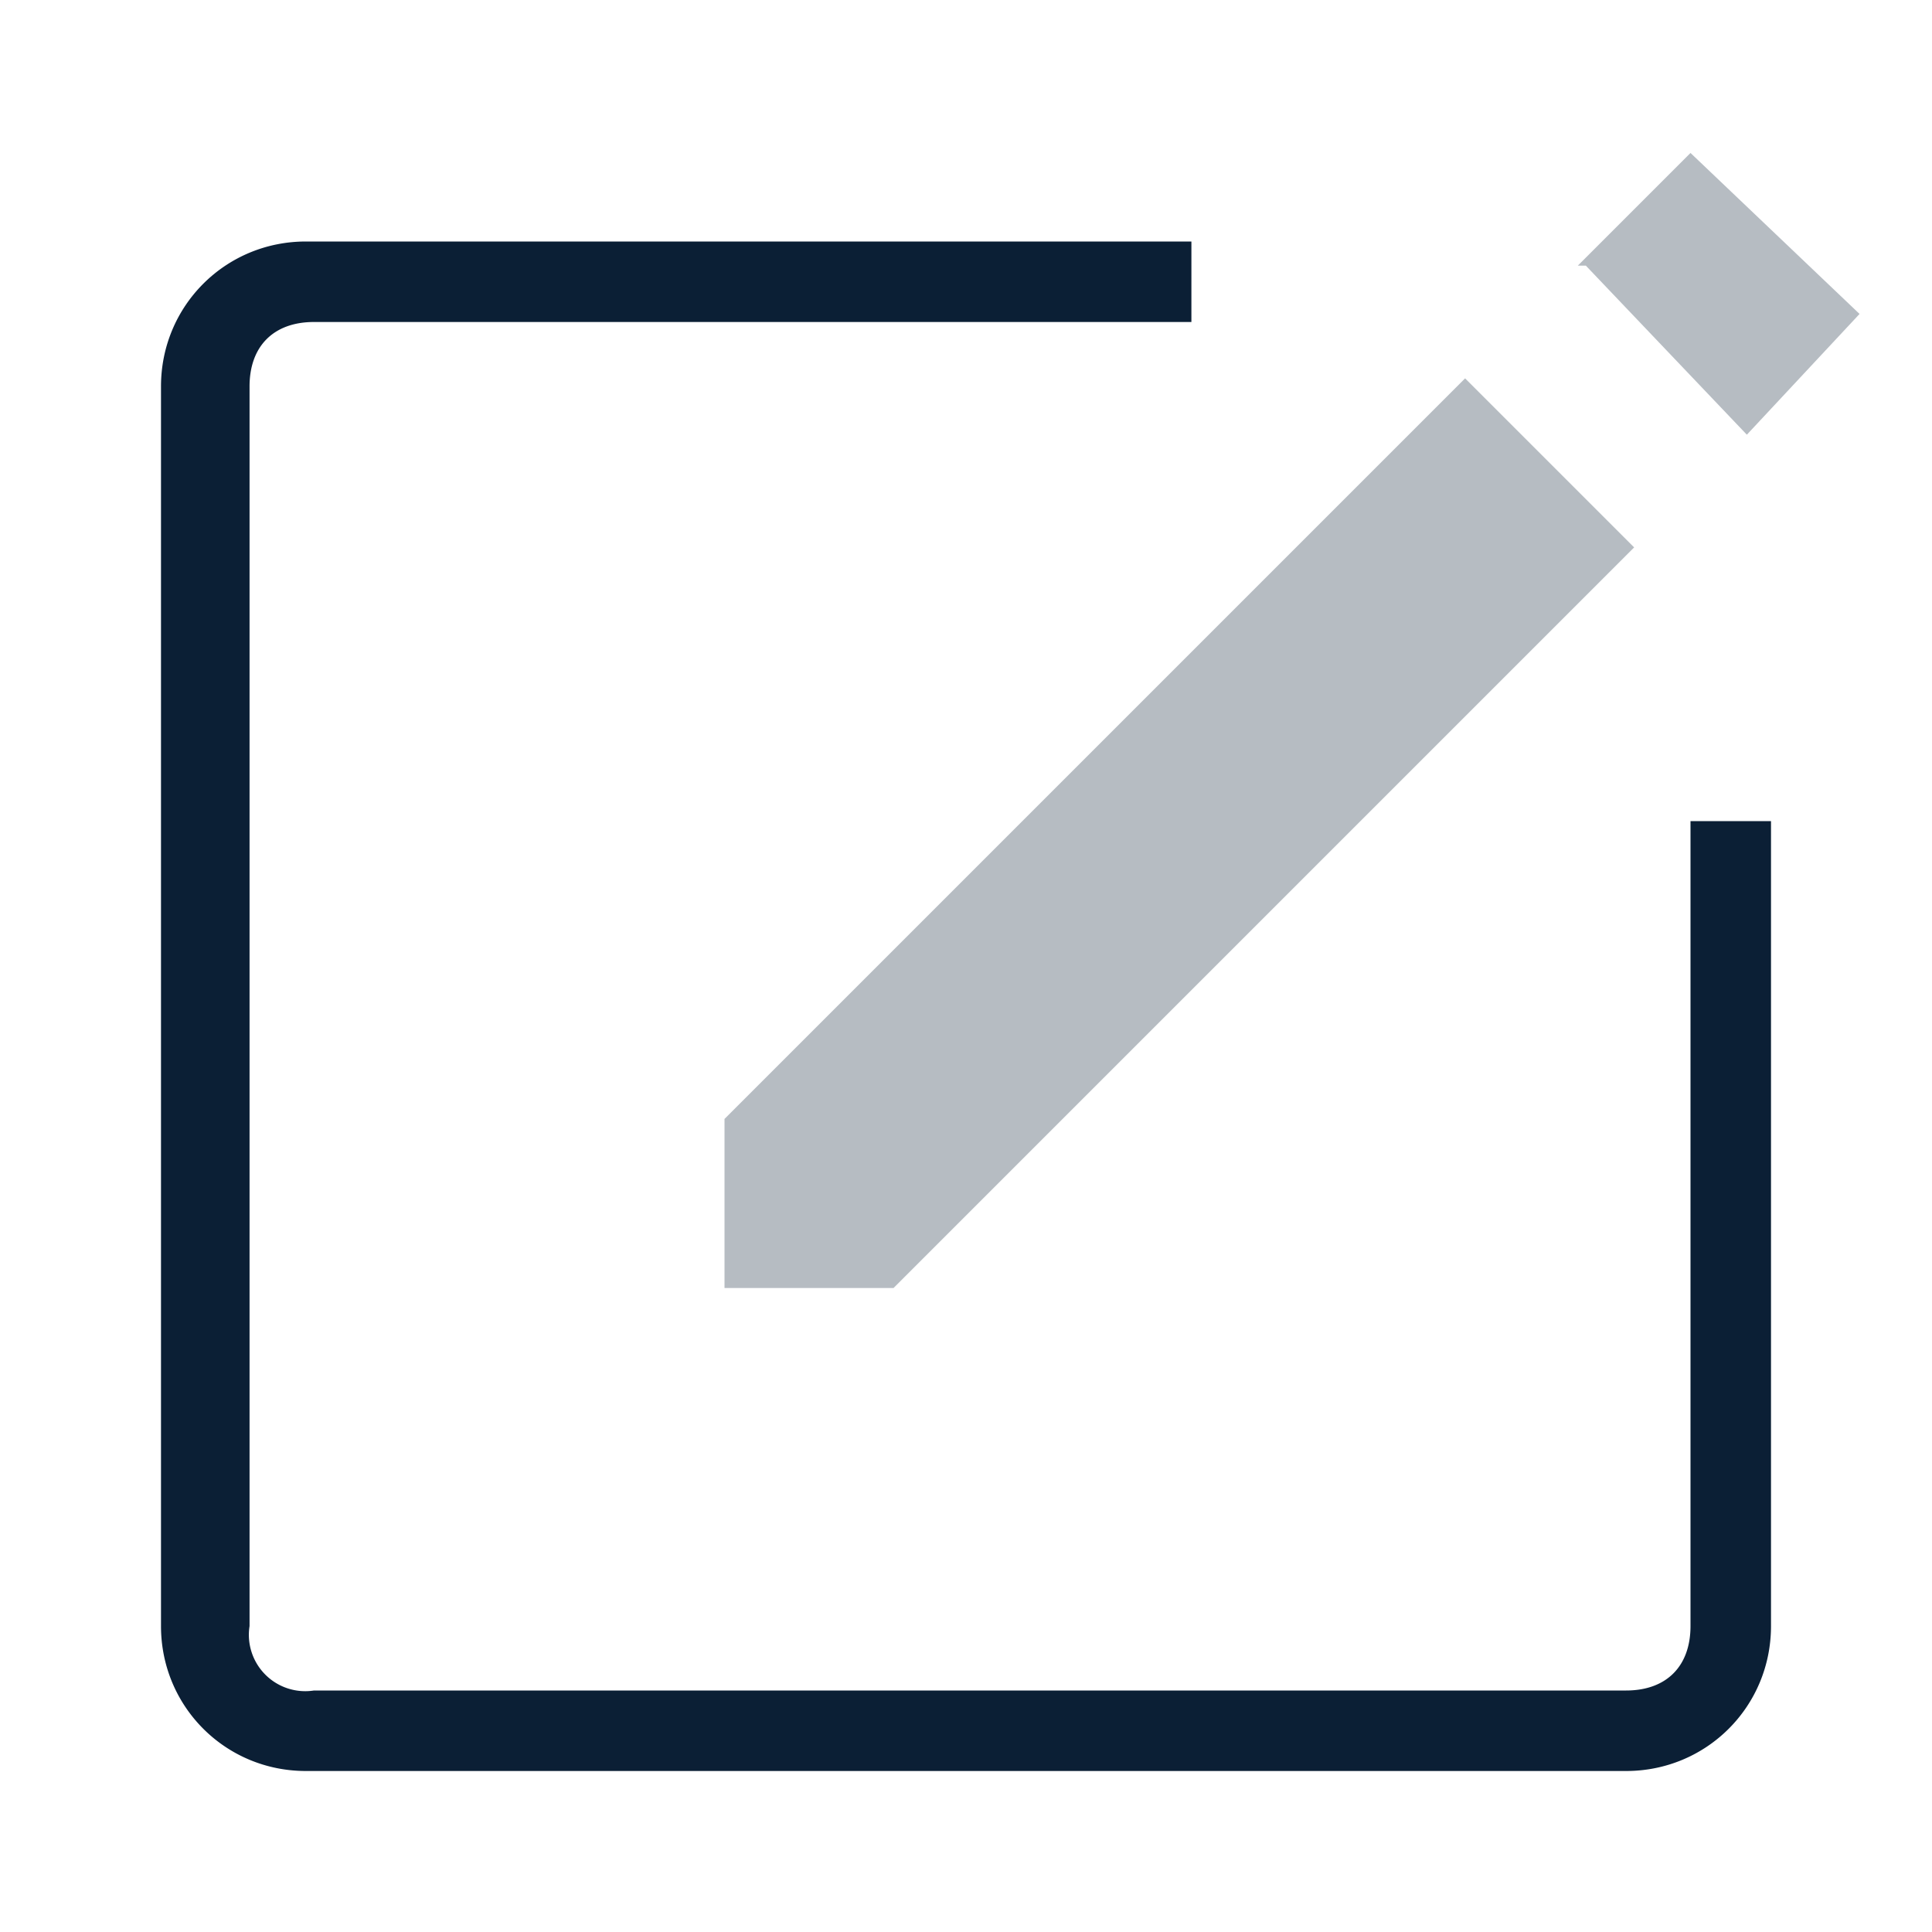 <svg viewBox="0 0 24 24" xmlns="http://www.w3.org/2000/svg"><g fill="none" fill-rule="evenodd"><path d="M0 0h24v24H0z"/><path d="M3.8 4h11V3h-11C2.8 3 2 3.8 2 4.8v15.4c0 1 .8 1.8 1.8 1.8h16.4c1 0 1.8-.8 1.8-1.8v-10h-1v10c0 .5-.3.8-.8.8H3.9a.7.7 0 0 1-.8-.8V4.8c0-.5.3-.8.8-.8z" fill="#0B1F35" fill-rule="nonzero"/><path d="M9 13.9V16h2.1l9.2-9.2-2.1-2.1L9 13.9zM19.6 3.3L21 1.9l2.1 2-1.4 1.5-2-2.1z" fill="#0B1F35" fill-rule="nonzero" opacity=".3"/></g></svg>
